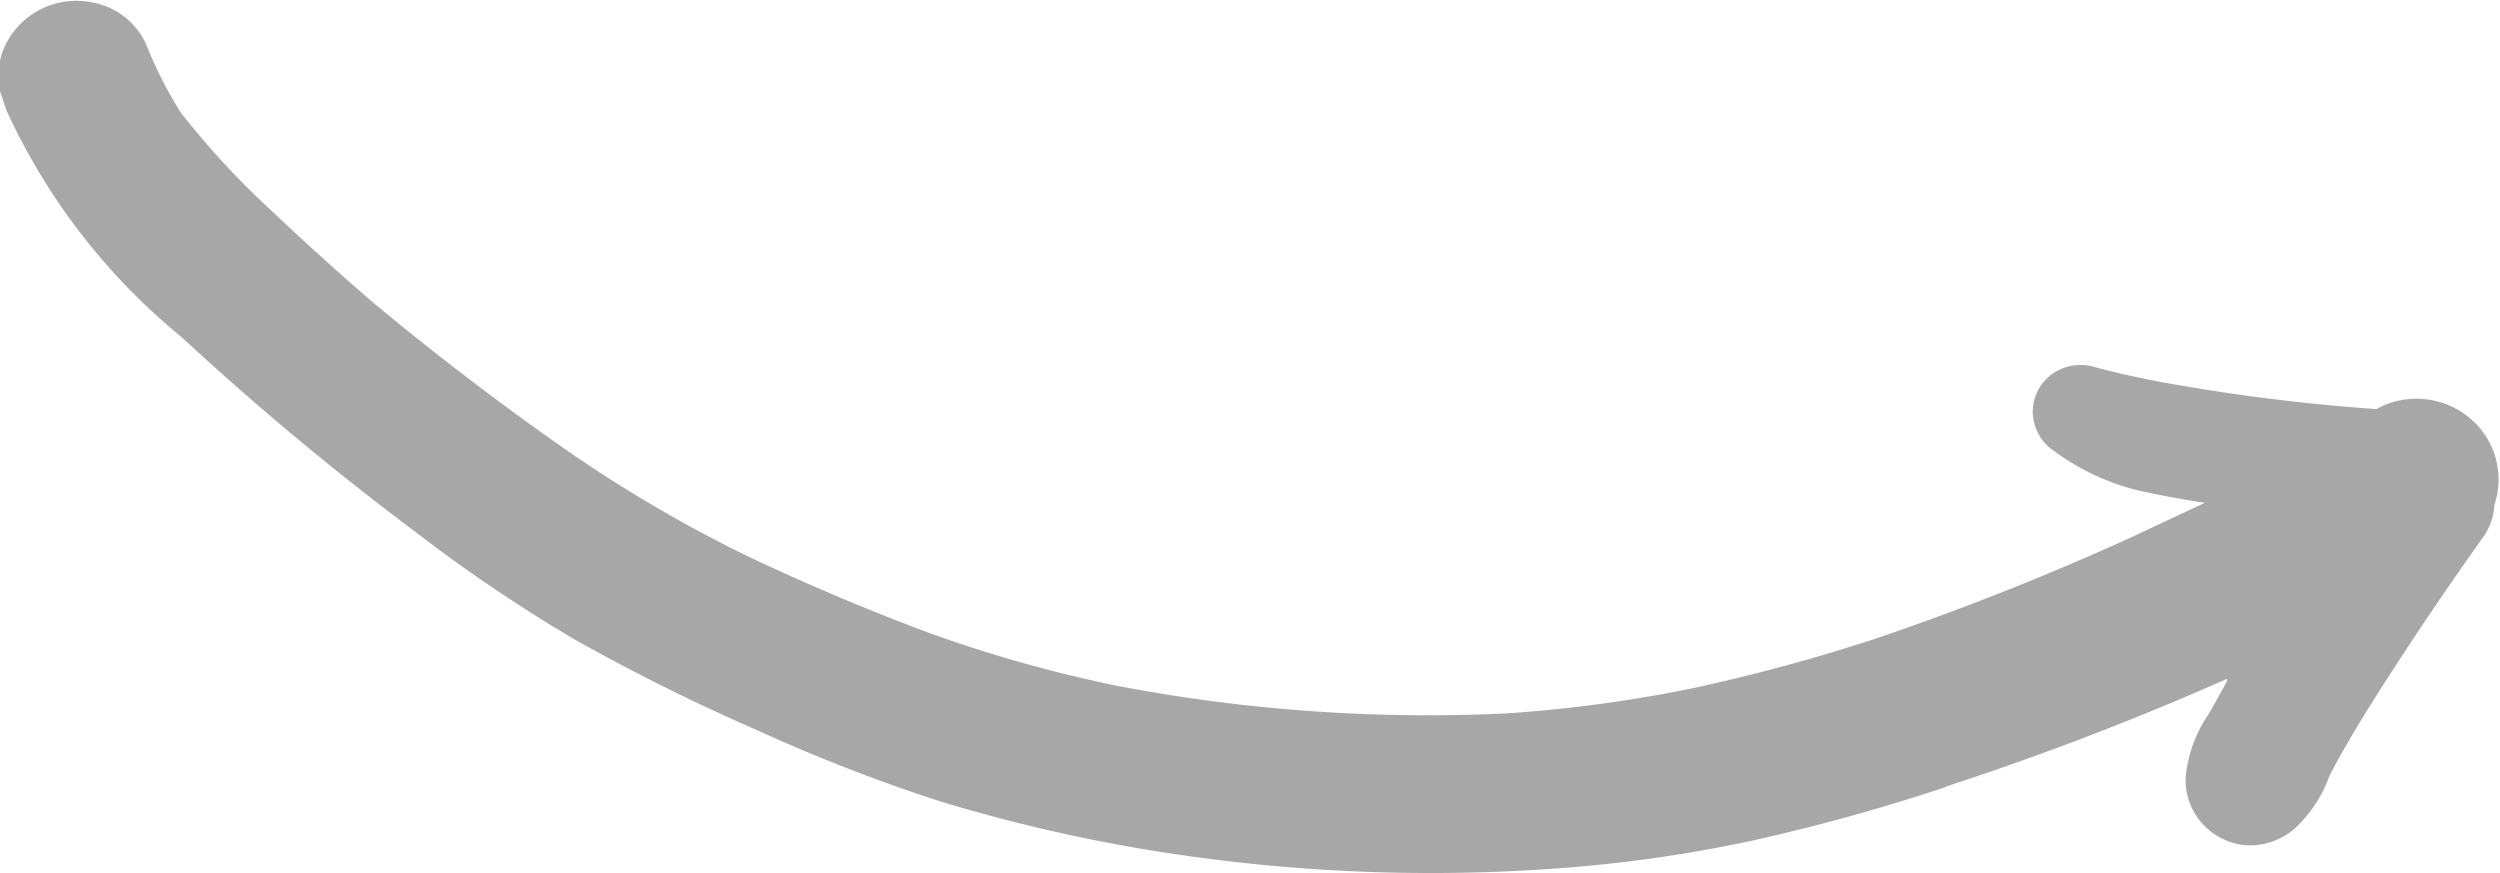<svg width="63" height="22" fill="none" xmlns="http://www.w3.org/2000/svg"><g clip-path="url(#clip0_801_3071)"><path d="M49.065 19.823a50.004 50.004 0 01-4.786 1.334 35.61 35.61 0 01-5.005.725 43.809 43.809 0 01-10.492-.49c-1.72-.29-3.419-.69-5.085-1.197A42.267 42.267 0 0119.08 18.4a50.293 50.293 0 01-4.615-2.295 39.359 39.359 0 01-4.004-2.707 73.836 73.836 0 01-5.887-4.904A15.985 15.985 0 01.16 2.776L0 2.296a1.924 1.924 0 01.06-.982C.236.834.595.441 1.061.216c.466-.22 1-.256 1.492-.098a1.84 1.84 0 011.121.981c.24.603.534 1.184.881 1.736.691.883 1.455 1.71 2.283 2.471A71.63 71.63 0 009.41 7.631a72.278 72.278 0 004.495 3.452 34.758 34.758 0 004.955 2.943 58.47 58.47 0 004.445 1.883 33.872 33.872 0 004.895 1.383c3.208.61 6.478.84 9.741.687a34.833 34.833 0 004.726-.638 46.085 46.085 0 004.565-1.236 69.442 69.442 0 006.487-2.57l1.842-.863a25.28 25.28 0 01-1.722-.323 5.986 5.986 0 01-2.072-.981 1.2 1.2 0 01-.474-.603 1.174 1.174 0 01-.007-.76 1.173 1.173 0 01.61-.687c.288-.137.619-.158.922-.059.52.137 1 .245 1.562.353 1.82.336 3.658.568 5.506.697l.09-.05a2.107 2.107 0 011.841.003c.244.12.46.284.64.485a2.02 2.02 0 01.502 1.474c-.012.17-.046.338-.1.5a1.55 1.55 0 01-.29.824 89.768 89.768 0 00-2.223 3.266c-.58.893-1.151 1.795-1.642 2.737a3.388 3.388 0 01-.89 1.344c-.307.26-.697.405-1.102.412a1.587 1.587 0 01-.52-.089 1.676 1.676 0 01-.833-.638 1.622 1.622 0 01-.279-1c.052-.55.242-1.078.551-1.54.17-.284.33-.578.49-.872v-.06l-.22.099a74.819 74.819 0 01-6.897 2.628" fill="#515151" fill-opacity=".5"/></g><defs><clipPath id="clip0_801_3071"><path fill="#fff" transform="matrix(1 0 0 -1 0 22)" d="M0 0h63v22H0z"/></clipPath></defs></svg>